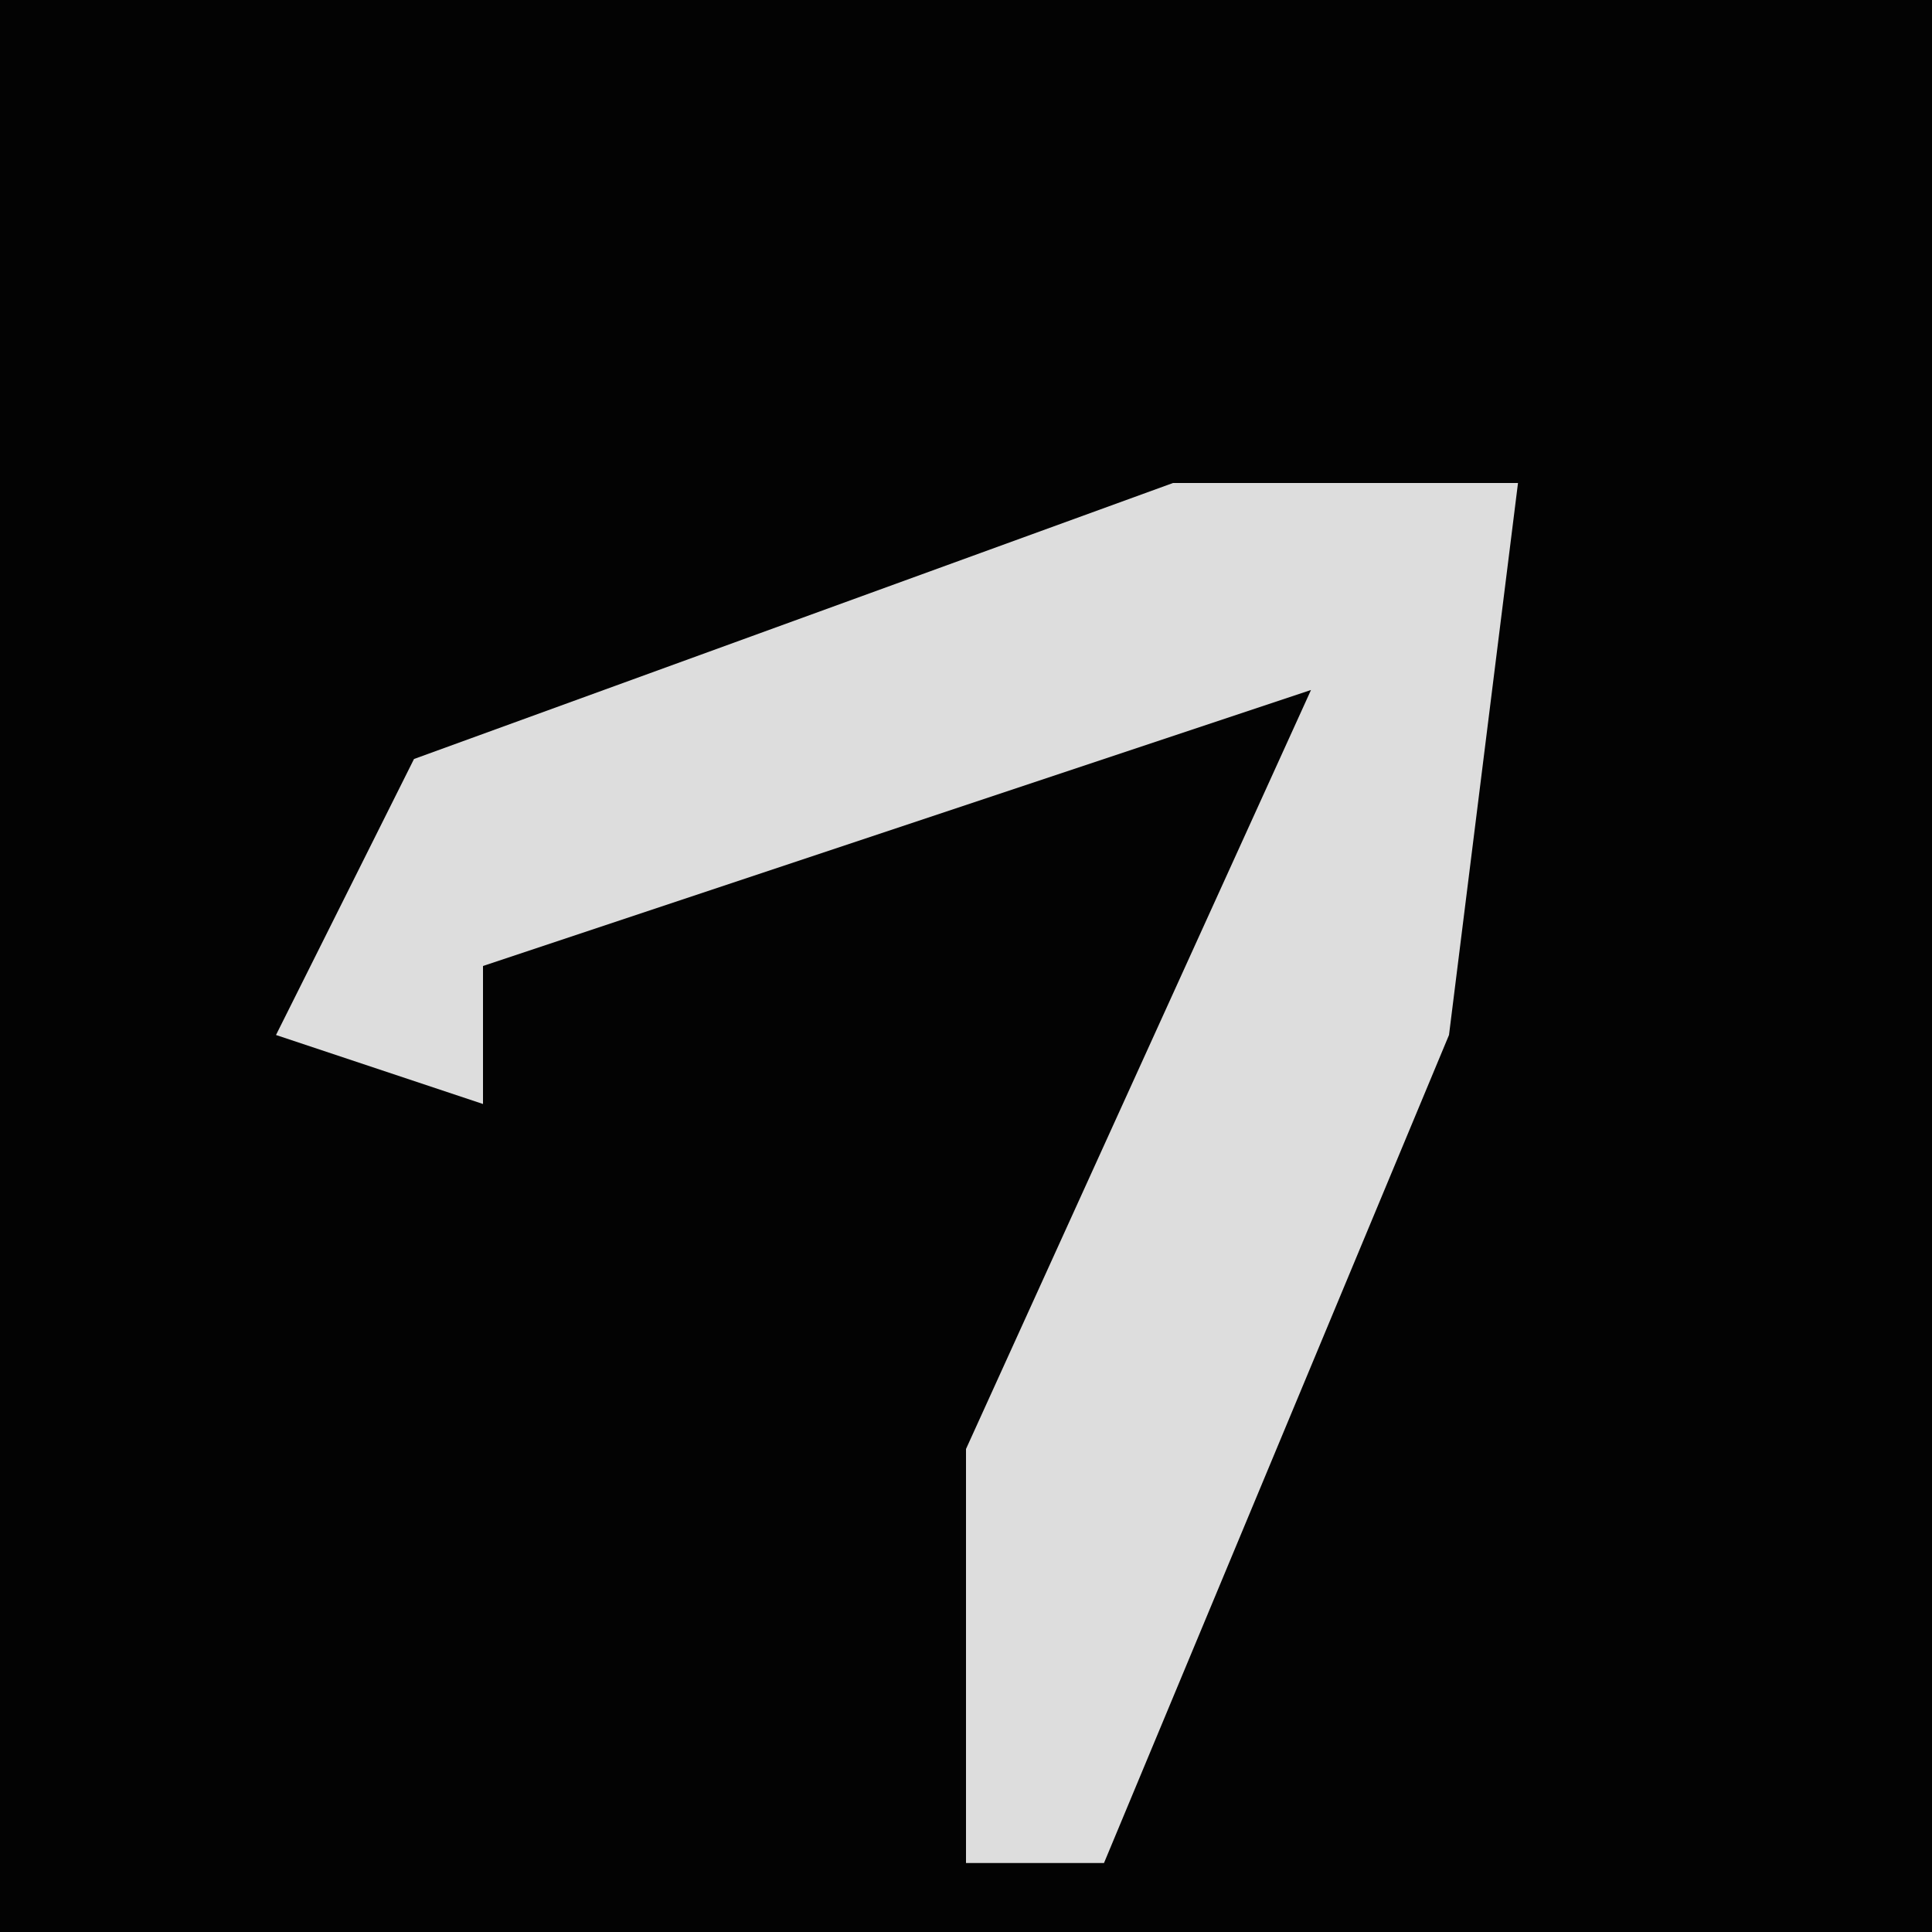 <?xml version="1.0" encoding="UTF-8"?>
<svg version="1.1" xmlns="http://www.w3.org/2000/svg" width="28" height="28">
<path d="M0,0 L28,0 L28,28 L0,28 Z " fill="#030303" transform="translate(0,0)"/>
<path d="M0,0 L5,0 L4,8 L-1,20 L-3,20 L-3,14 L2,3 L-7,6 L-10,7 L-10,9 L-13,8 L-11,4 Z " fill="#DDDDDD" transform="translate(17,7)"/>
</svg>
